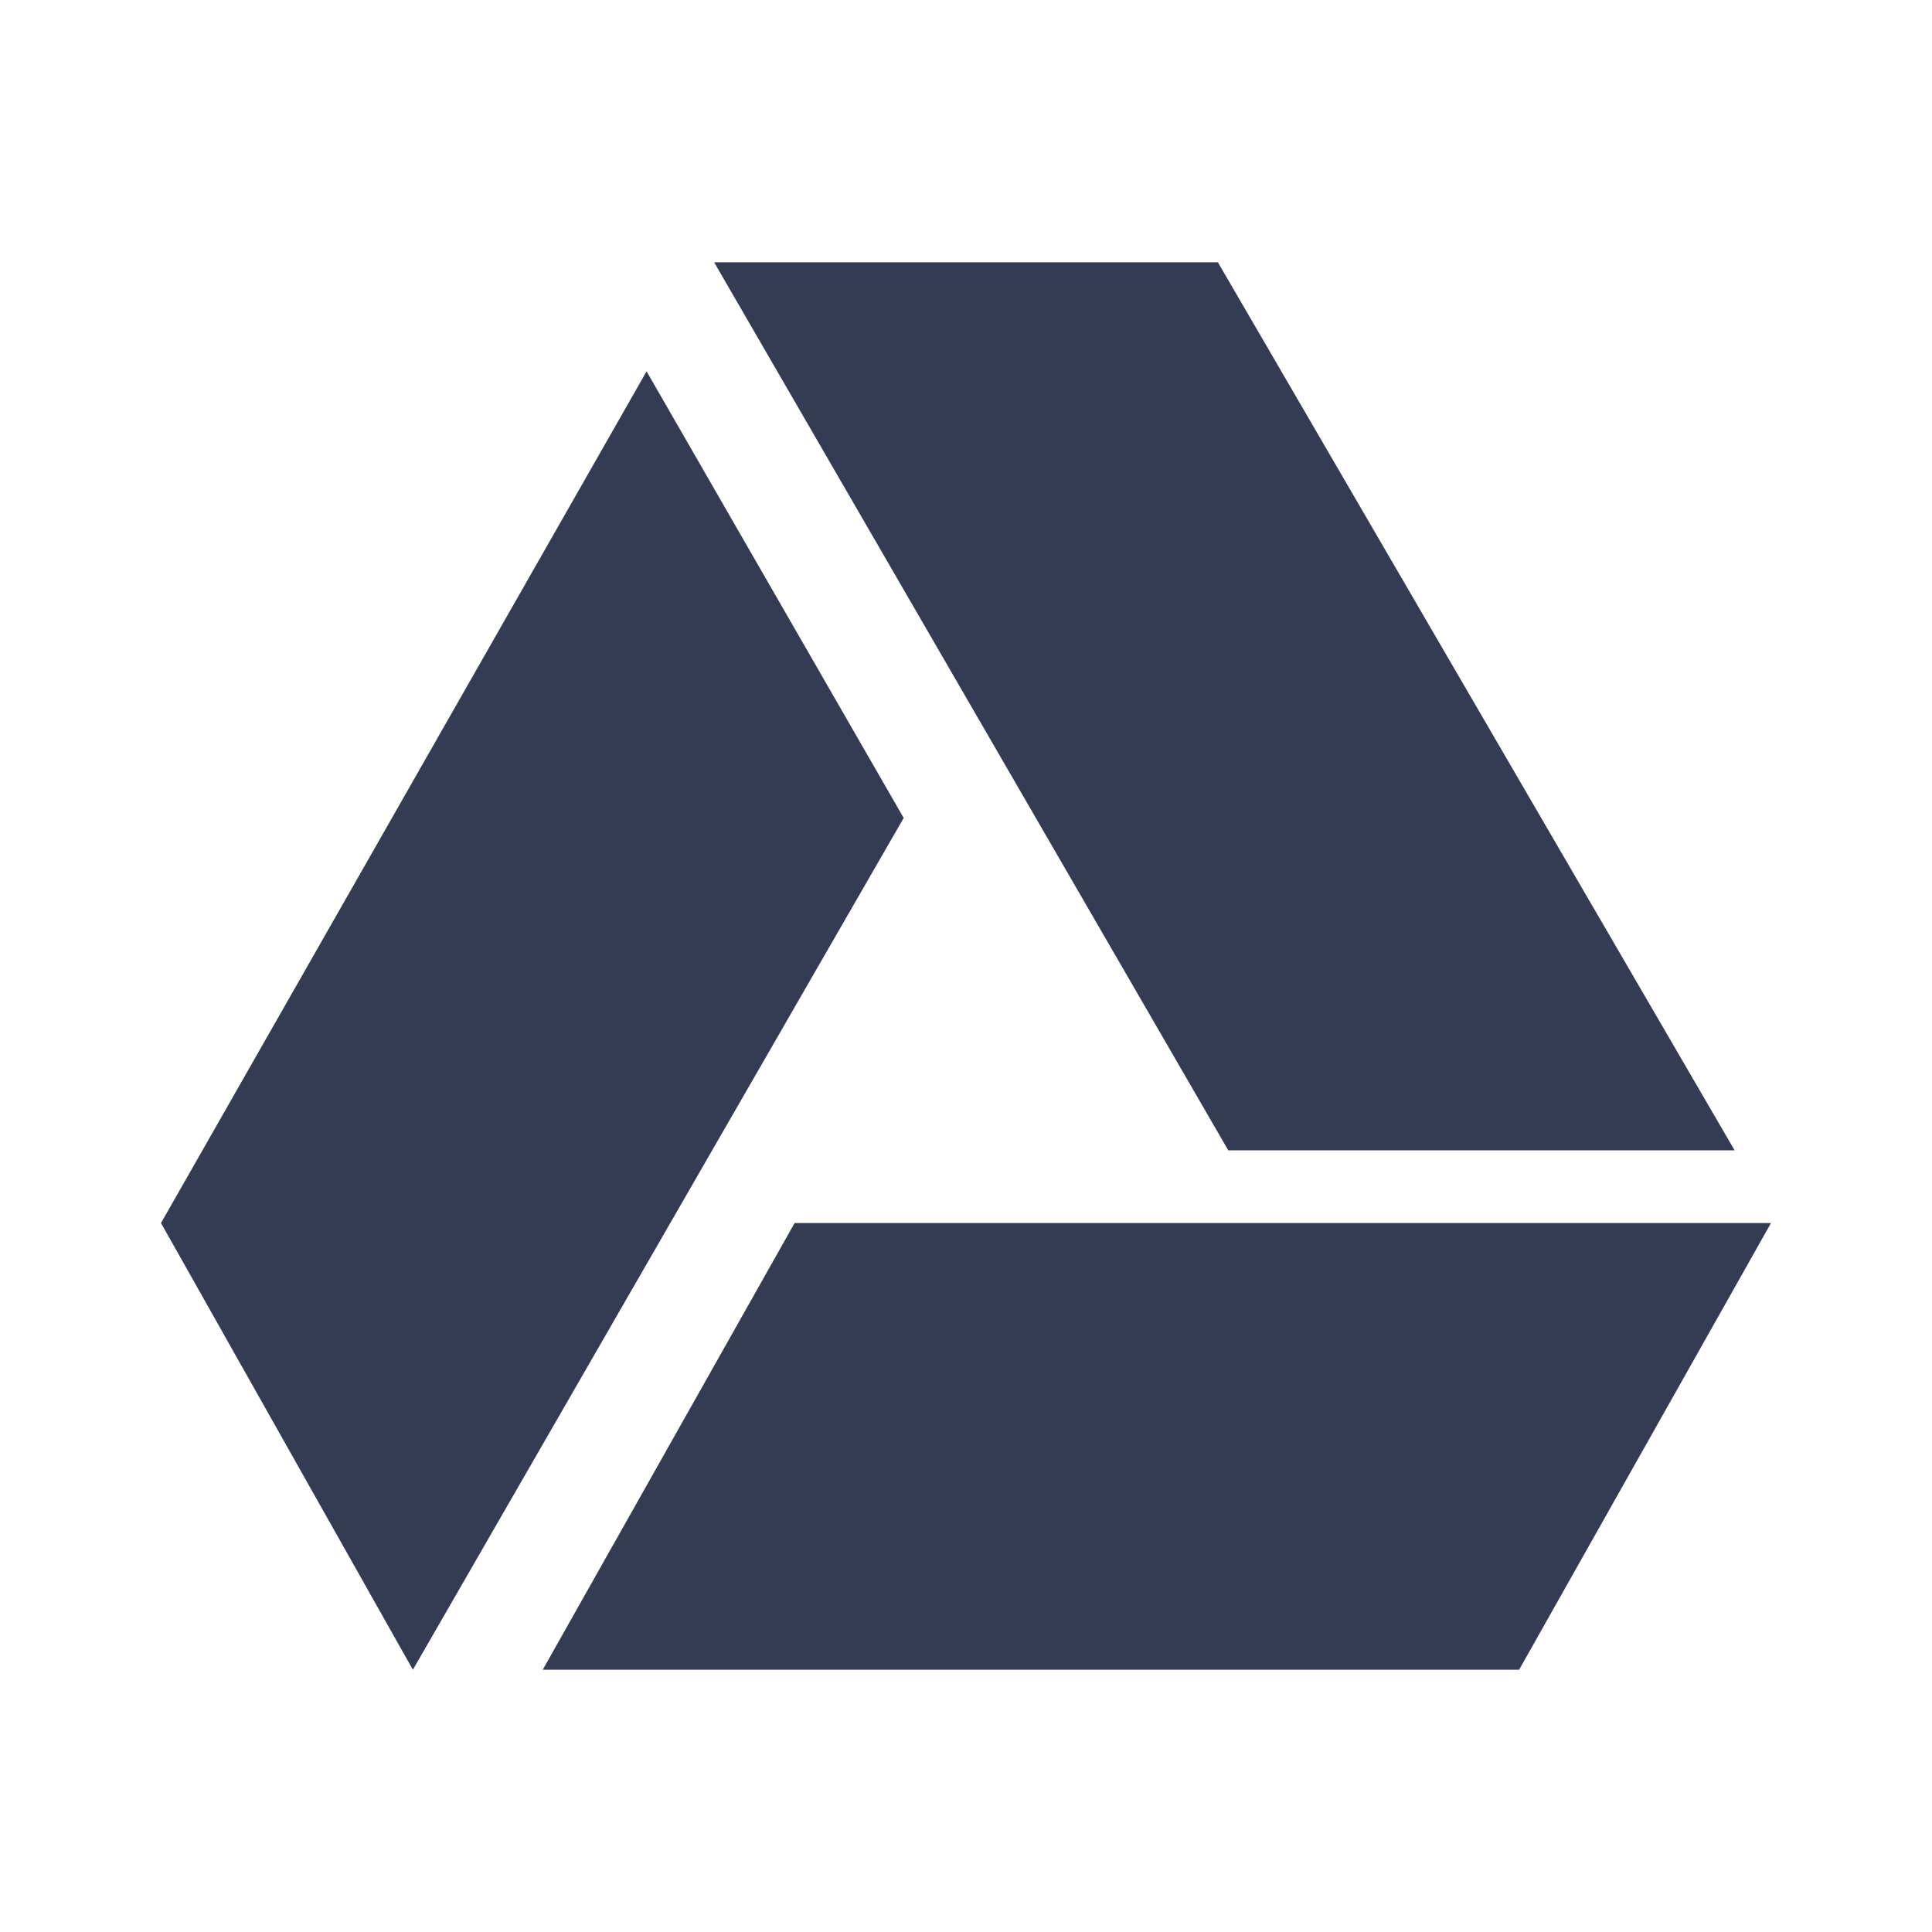 <svg width="80" height="80" viewBox="0 0 24 24" fill="#343C54" xmlns="http://www.w3.org/2000/svg" transform="rotate(0 0 0)"><path d="M15.258 14.29L8.871 3.258H15.129L21.548 14.29H15.258ZM9.871 15.193L6.742 20.742H18.871L22 15.193H9.871ZM8.032 4.613L2 15.193L5.129 20.742L11.226 10.161L8.032 4.613Z" fill="#343C54"/></svg>